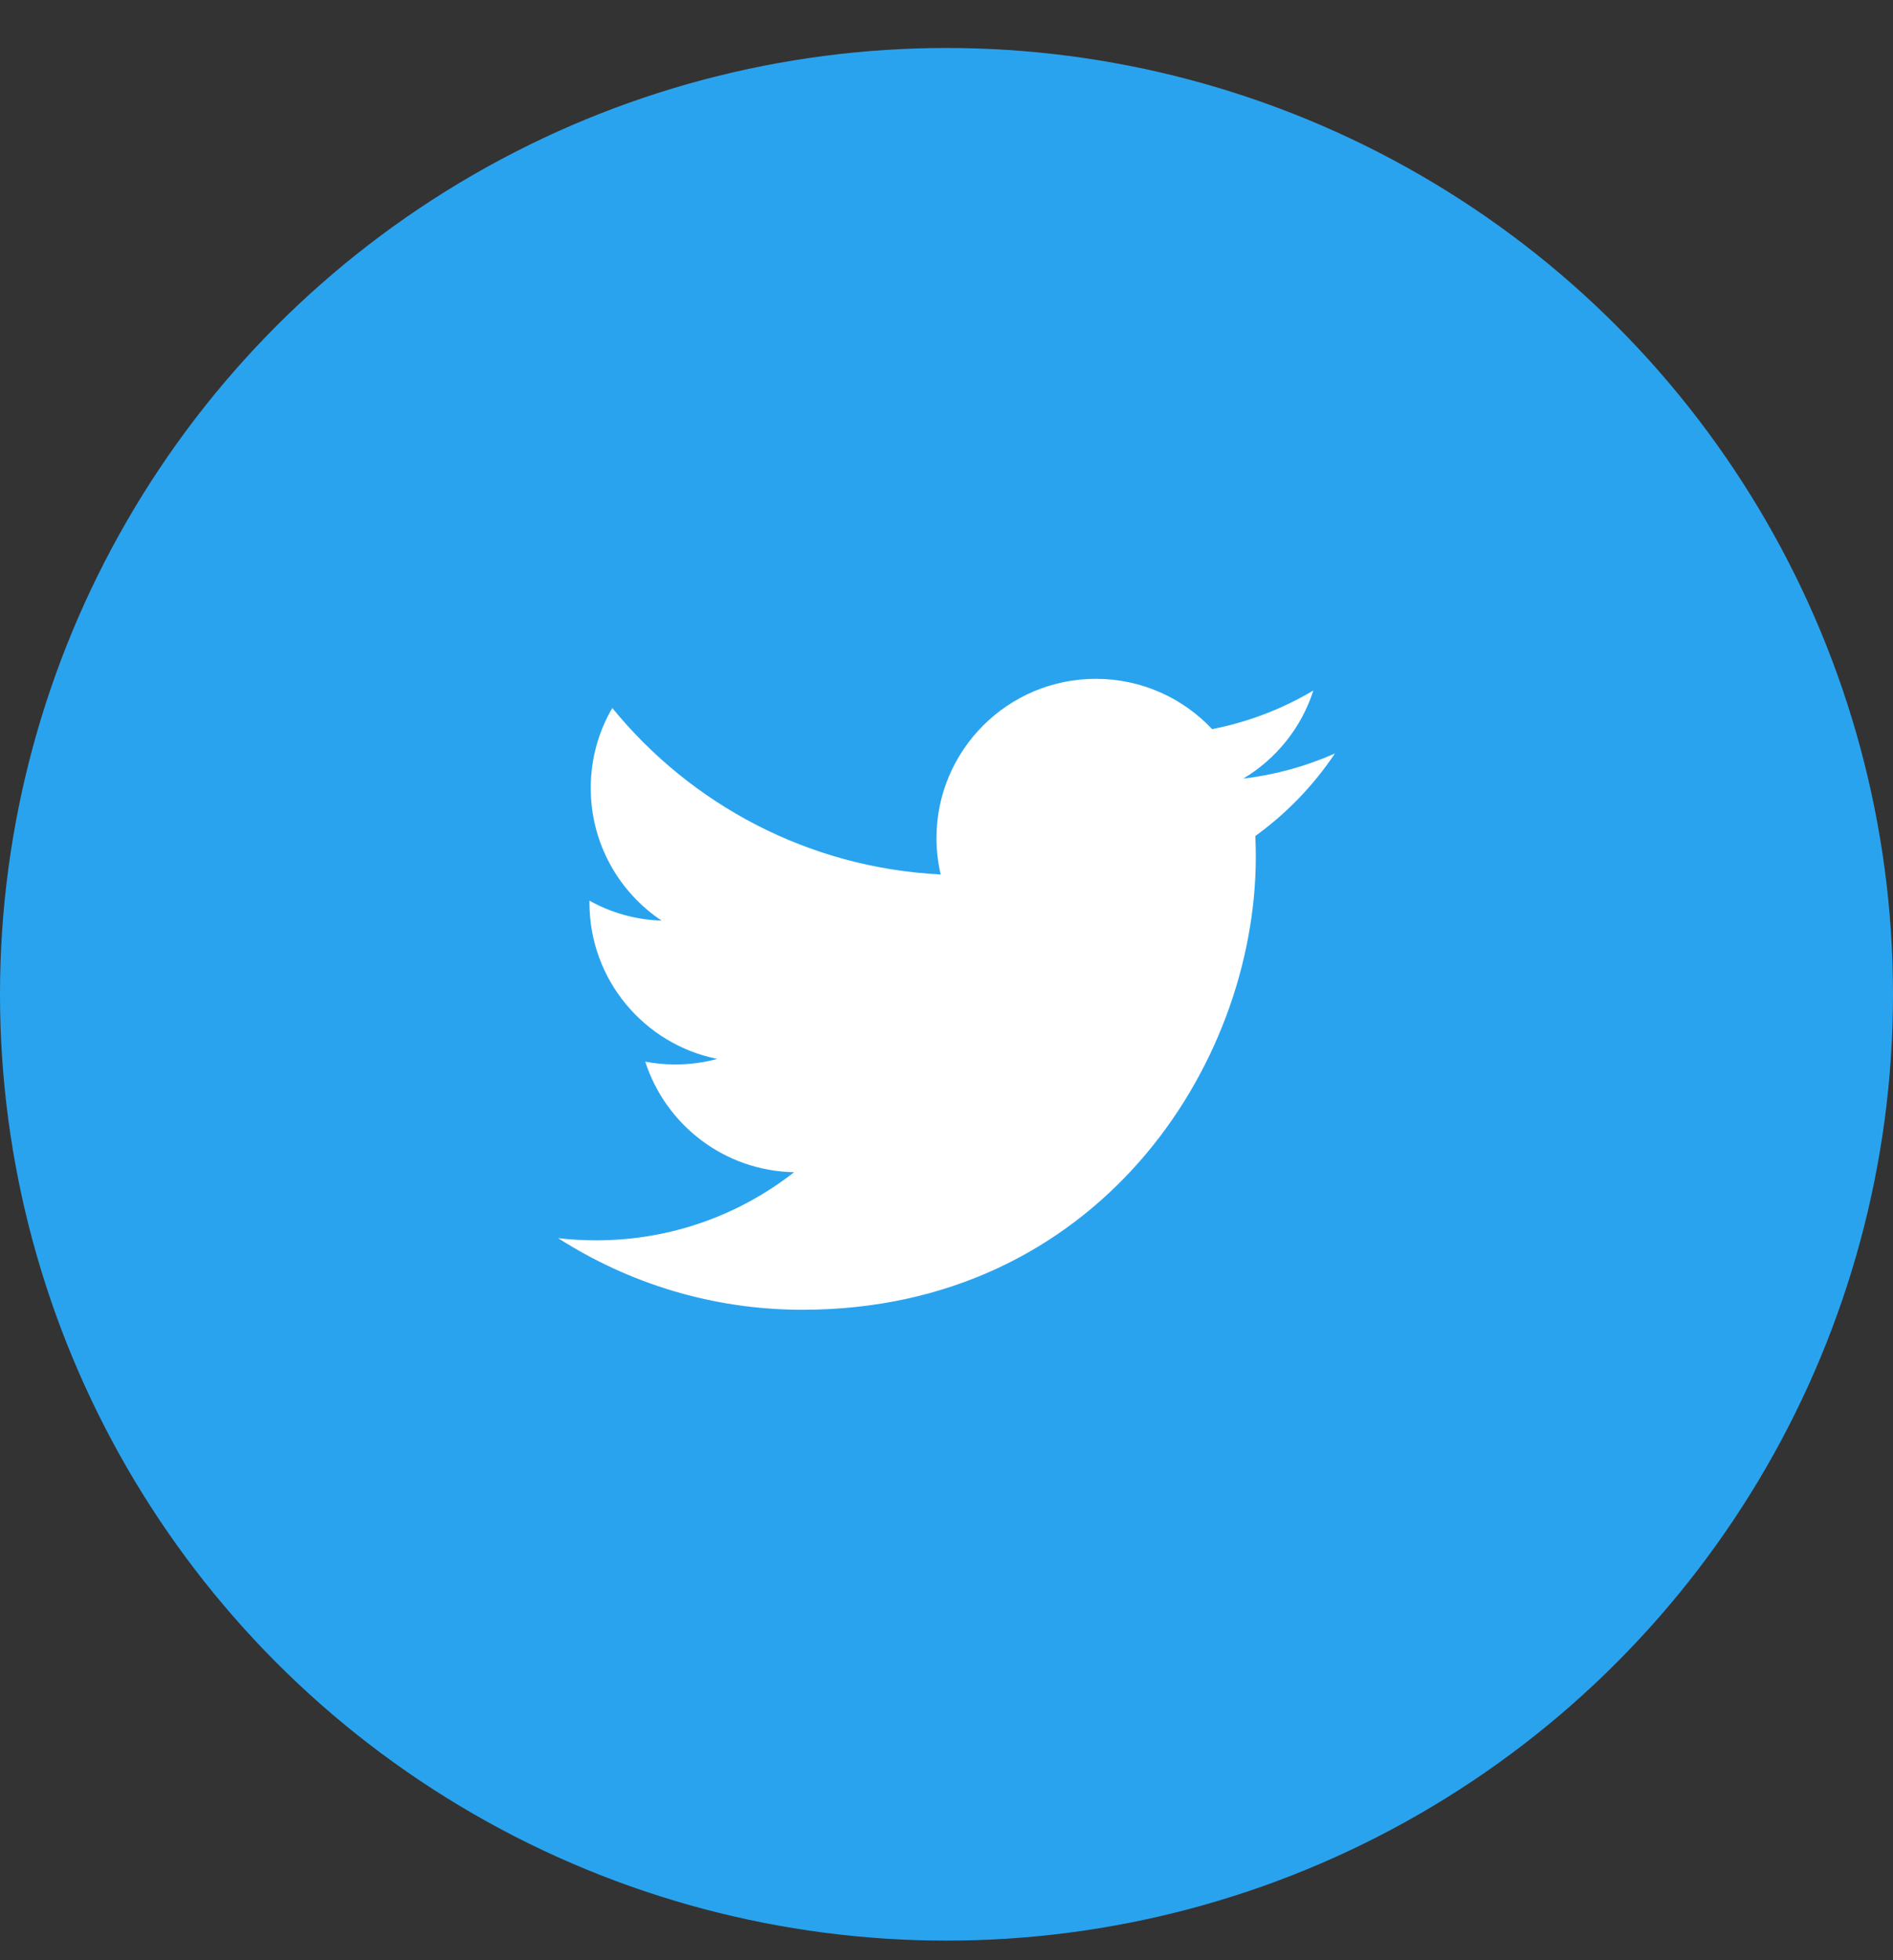 <svg width="28" height="29" viewBox="0 0 28 29" fill="none" xmlns="http://www.w3.org/2000/svg">
<rect x="0" y="0" width="28" height="29" fill="#333333" stroke="none"/>
<ellipse cx="14" cy="14.71" rx="14" ry="14" fill="#2AA3EF"/>
<path fill-rule="evenodd" clip-rule="evenodd" d="M19.744 11.148C19.321 11.335 18.866 11.462 18.39 11.519C18.877 11.227 19.25 10.766 19.426 10.216C18.971 10.486 18.466 10.682 17.929 10.787C17.499 10.329 16.887 10.043 16.209 10.043C14.908 10.043 13.852 11.098 13.852 12.399C13.852 12.585 13.874 12.764 13.914 12.937C11.955 12.839 10.219 11.9 9.057 10.475C8.853 10.823 8.738 11.227 8.738 11.659C8.738 12.477 9.154 13.198 9.786 13.62C9.399 13.608 9.036 13.502 8.719 13.325C8.719 13.335 8.719 13.345 8.719 13.355C8.719 14.497 9.53 15.449 10.609 15.666C10.411 15.72 10.203 15.748 9.988 15.748C9.836 15.748 9.688 15.734 9.544 15.706C9.845 16.642 10.715 17.323 11.746 17.342C10.939 17.974 9.923 18.35 8.819 18.35C8.629 18.35 8.441 18.34 8.256 18.318C9.299 18.986 10.538 19.377 11.869 19.377C16.204 19.377 18.575 15.786 18.575 12.673C18.575 12.57 18.572 12.469 18.568 12.368C19.028 12.036 19.428 11.621 19.744 11.149V11.148Z" fill="white"/>
</svg>
